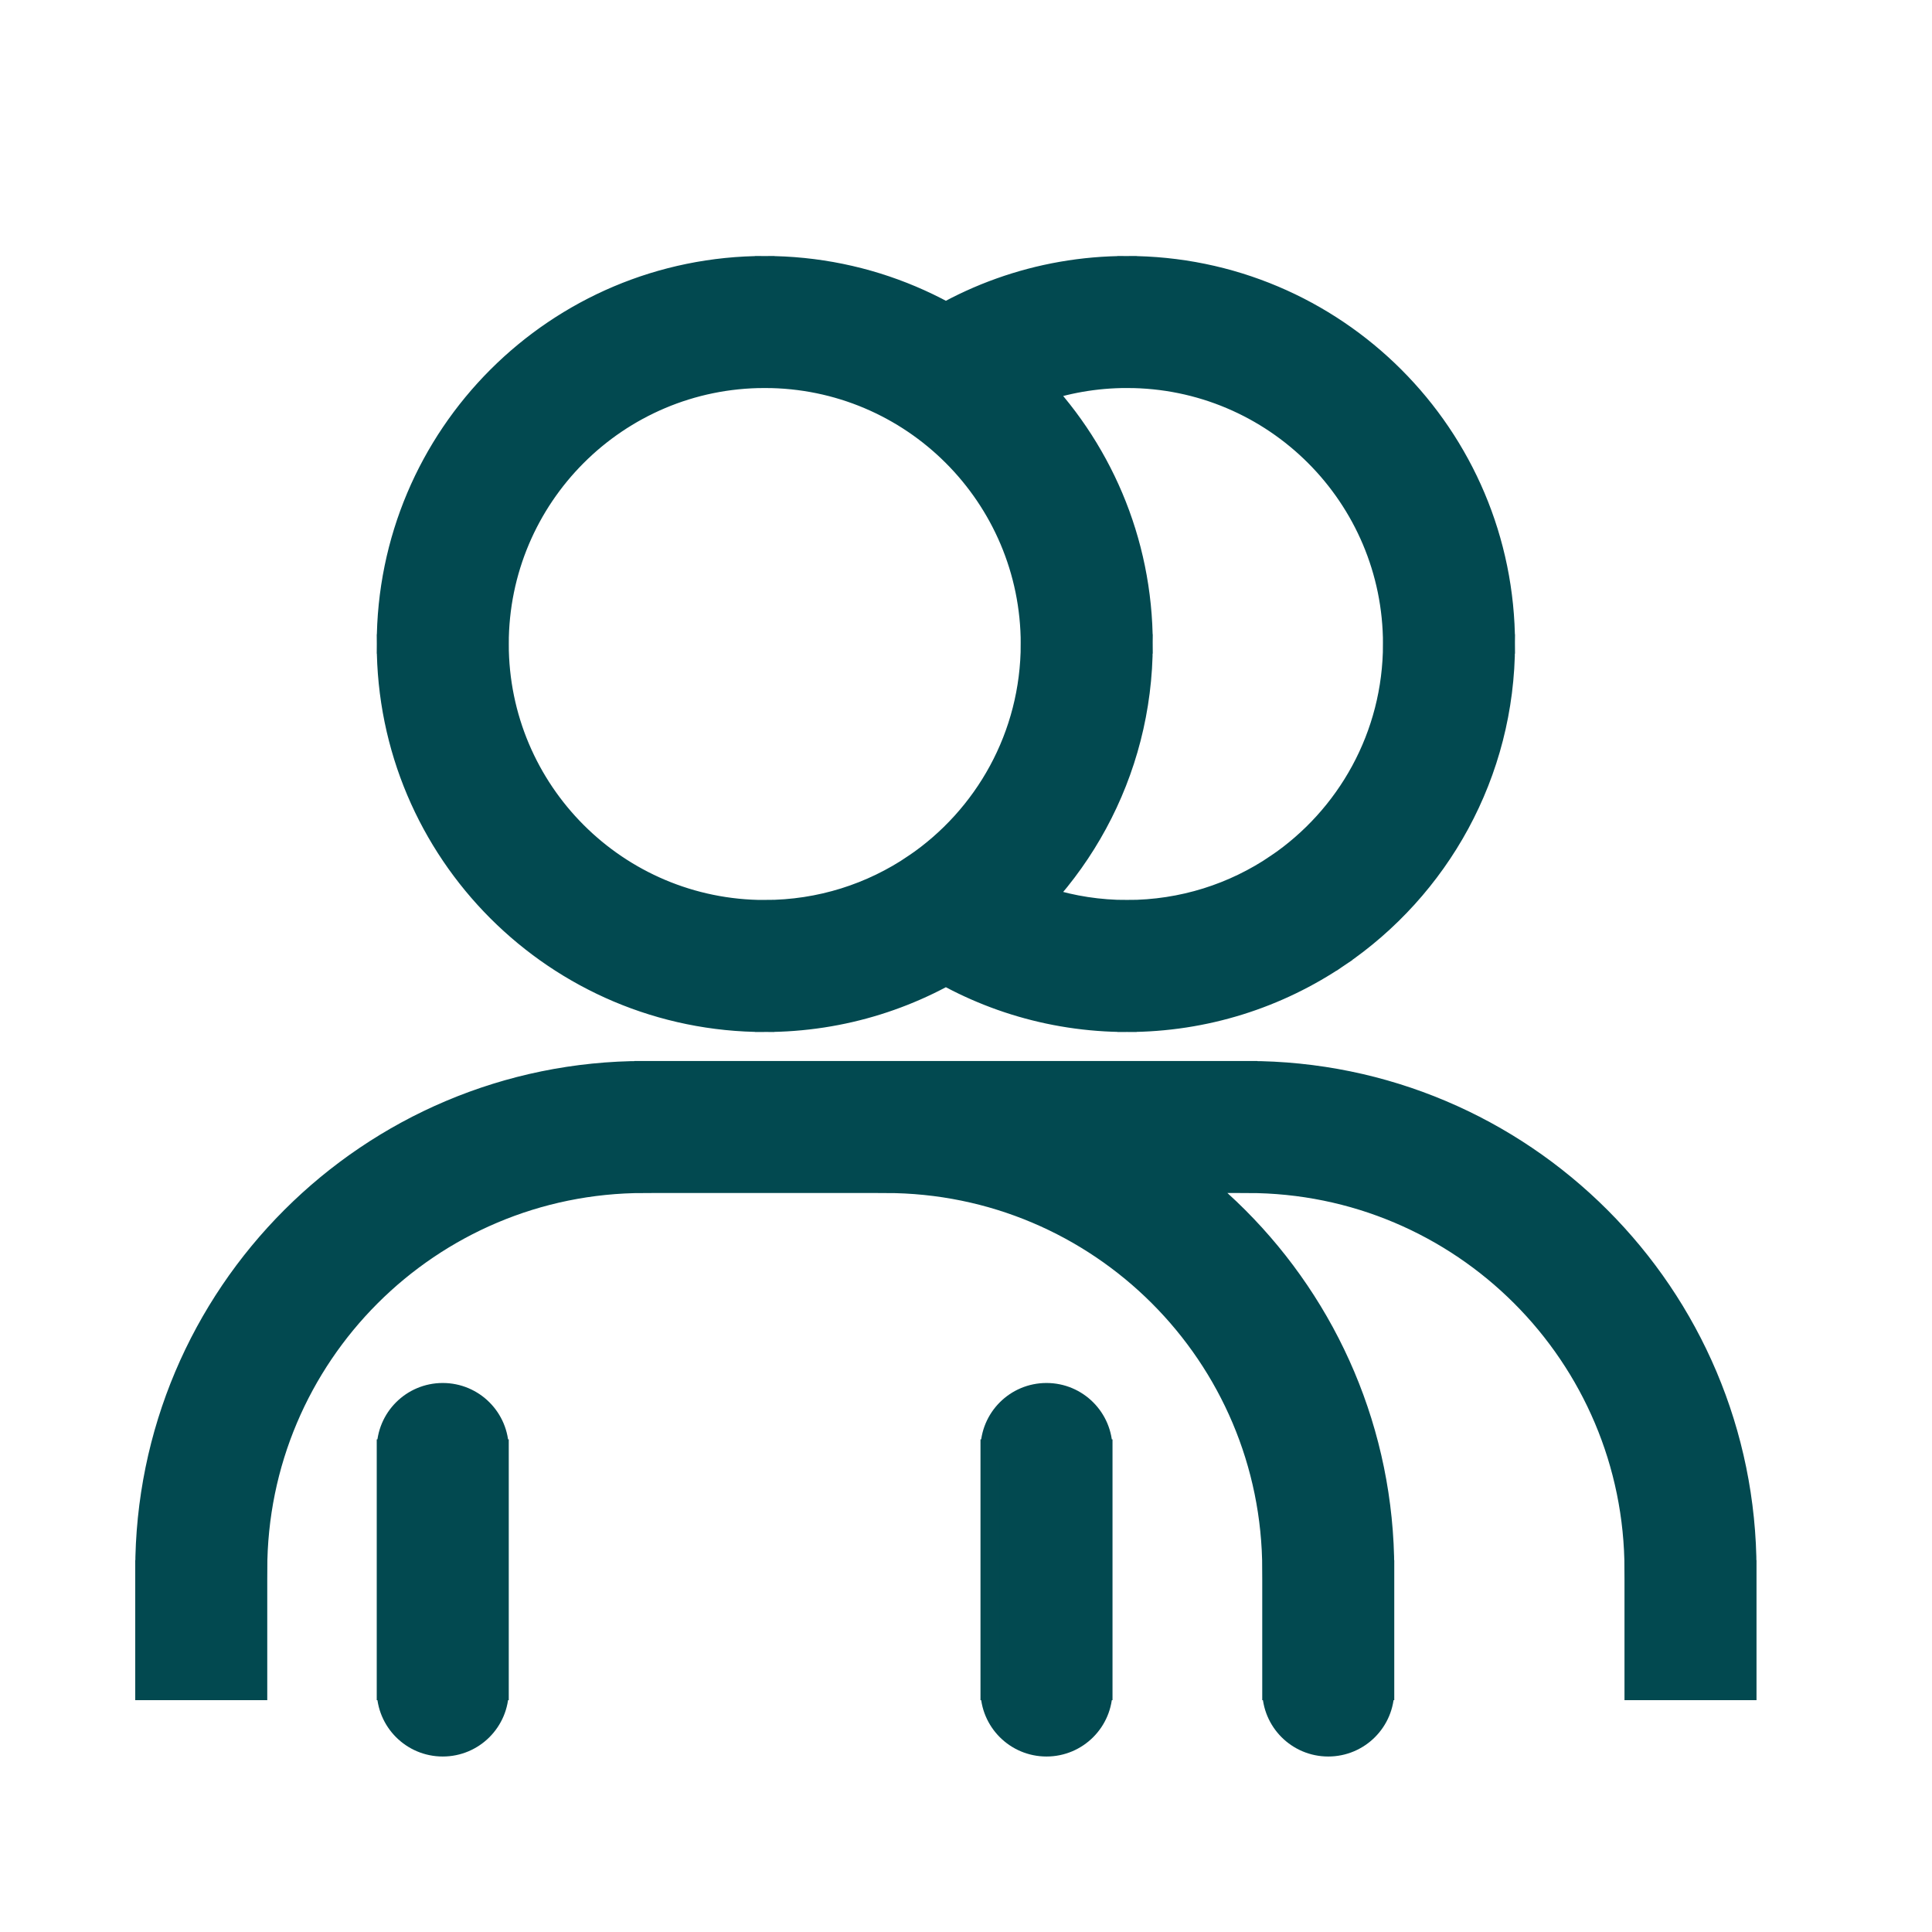 <!DOCTYPE svg PUBLIC "-//W3C//DTD SVG 1.1//EN" "http://www.w3.org/Graphics/SVG/1.1/DTD/svg11.dtd">

<!-- Uploaded to: SVG Repo, www.svgrepo.com, Transformed by: SVG Repo Mixer Tools -->
<svg width="20px" height="20px" viewBox="0 0 24 24" fill="none" xmlns="http://www.w3.org/2000/svg" stroke="#024950"
     stroke-width="0.24">

    <g id="SVGRepo_bgCarrier" stroke-width="0"/>

    <g id="SVGRepo_tracerCarrier" stroke-linecap="round" stroke-linejoin="round"/>

    <g id="SVGRepo_iconCarrier">

        <path d="M15.8 21C15.8 21.387 16.113 21.7 16.5 21.7C16.887 21.7 17.2 21.387 17.2 21H15.8ZM4.8 21C4.8 21.387 5.113 21.7 5.5 21.7C5.887 21.7 6.2 21.387 6.2 21H4.8ZM6.2 18C6.2 17.613 5.887 17.3 5.5 17.3C5.113 17.3 4.8 17.613 4.8 18H6.2ZM12.3 21C12.3 21.387 12.613 21.7 13 21.7C13.387 21.7 13.7 21.387 13.7 21H12.3ZM13.7 18C13.7 17.613 13.387 17.3 13 17.3C12.613 17.3 12.3 17.613 12.3 18H13.7ZM11.743 11.312L11.35 10.733L11.35 10.733L11.743 11.312ZM16.243 11.312L15.85 10.733L15.85 10.733L16.243 11.312ZM3.2 21V19.5H1.8V21H3.2ZM8 14.7H11V13.3H8V14.7ZM15.8 19.5V21H17.2V19.5H15.8ZM11 14.7C13.651 14.7 15.8 16.849 15.8 19.5H17.2C17.2 16.076 14.424 13.3 11 13.3V14.7ZM3.2 19.5C3.2 16.849 5.349 14.7 8 14.7V13.3C4.576 13.3 1.8 16.076 1.8 19.5H3.2ZM11 14.7H15.5V13.3H11V14.7ZM20.3 19.5V21H21.7V19.5H20.3ZM15.5 14.7C18.151 14.7 20.3 16.849 20.3 19.5H21.7C21.7 16.076 18.924 13.3 15.5 13.3V14.7ZM6.2 21V18H4.8V21H6.2ZM13.7 21V18H12.3V21H13.7ZM9.5 11.3C7.677 11.3 6.2 9.823 6.2 8H4.8C4.8 10.596 6.904 12.7 9.5 12.7V11.3ZM6.2 8C6.2 6.177 7.677 4.7 9.5 4.7V3.3C6.904 3.3 4.8 5.404 4.8 8H6.2ZM9.5 4.7C11.322 4.7 12.8 6.177 12.8 8H14.2C14.2 5.404 12.096 3.3 9.5 3.3V4.7ZM12.8 8C12.8 9.136 12.226 10.139 11.35 10.733L12.136 11.892C13.38 11.048 14.2 9.62 14.2 8H12.8ZM11.35 10.733C10.822 11.091 10.187 11.3 9.5 11.3V12.7C10.476 12.7 11.384 12.402 12.136 11.892L11.35 10.733ZM14 4.7C15.822 4.7 17.3 6.177 17.3 8H18.7C18.7 5.404 16.596 3.3 14 3.3V4.7ZM17.3 8C17.3 9.136 16.726 10.139 15.85 10.733L16.636 11.892C17.88 11.048 18.7 9.62 18.7 8H17.3ZM15.85 10.733C15.322 11.091 14.687 11.3 14 11.3V12.7C14.976 12.7 15.884 12.402 16.636 11.892L15.85 10.733ZM11.938 5.423C12.503 4.97 13.219 4.7 14 4.7V3.3C12.889 3.3 11.867 3.686 11.062 4.331L11.938 5.423ZM14 11.3C13.313 11.3 12.678 11.091 12.15 10.733L11.364 11.892C12.116 12.402 13.024 12.7 14 12.7V11.3Z"
              fill="#024950"/>

    </g>

</svg>